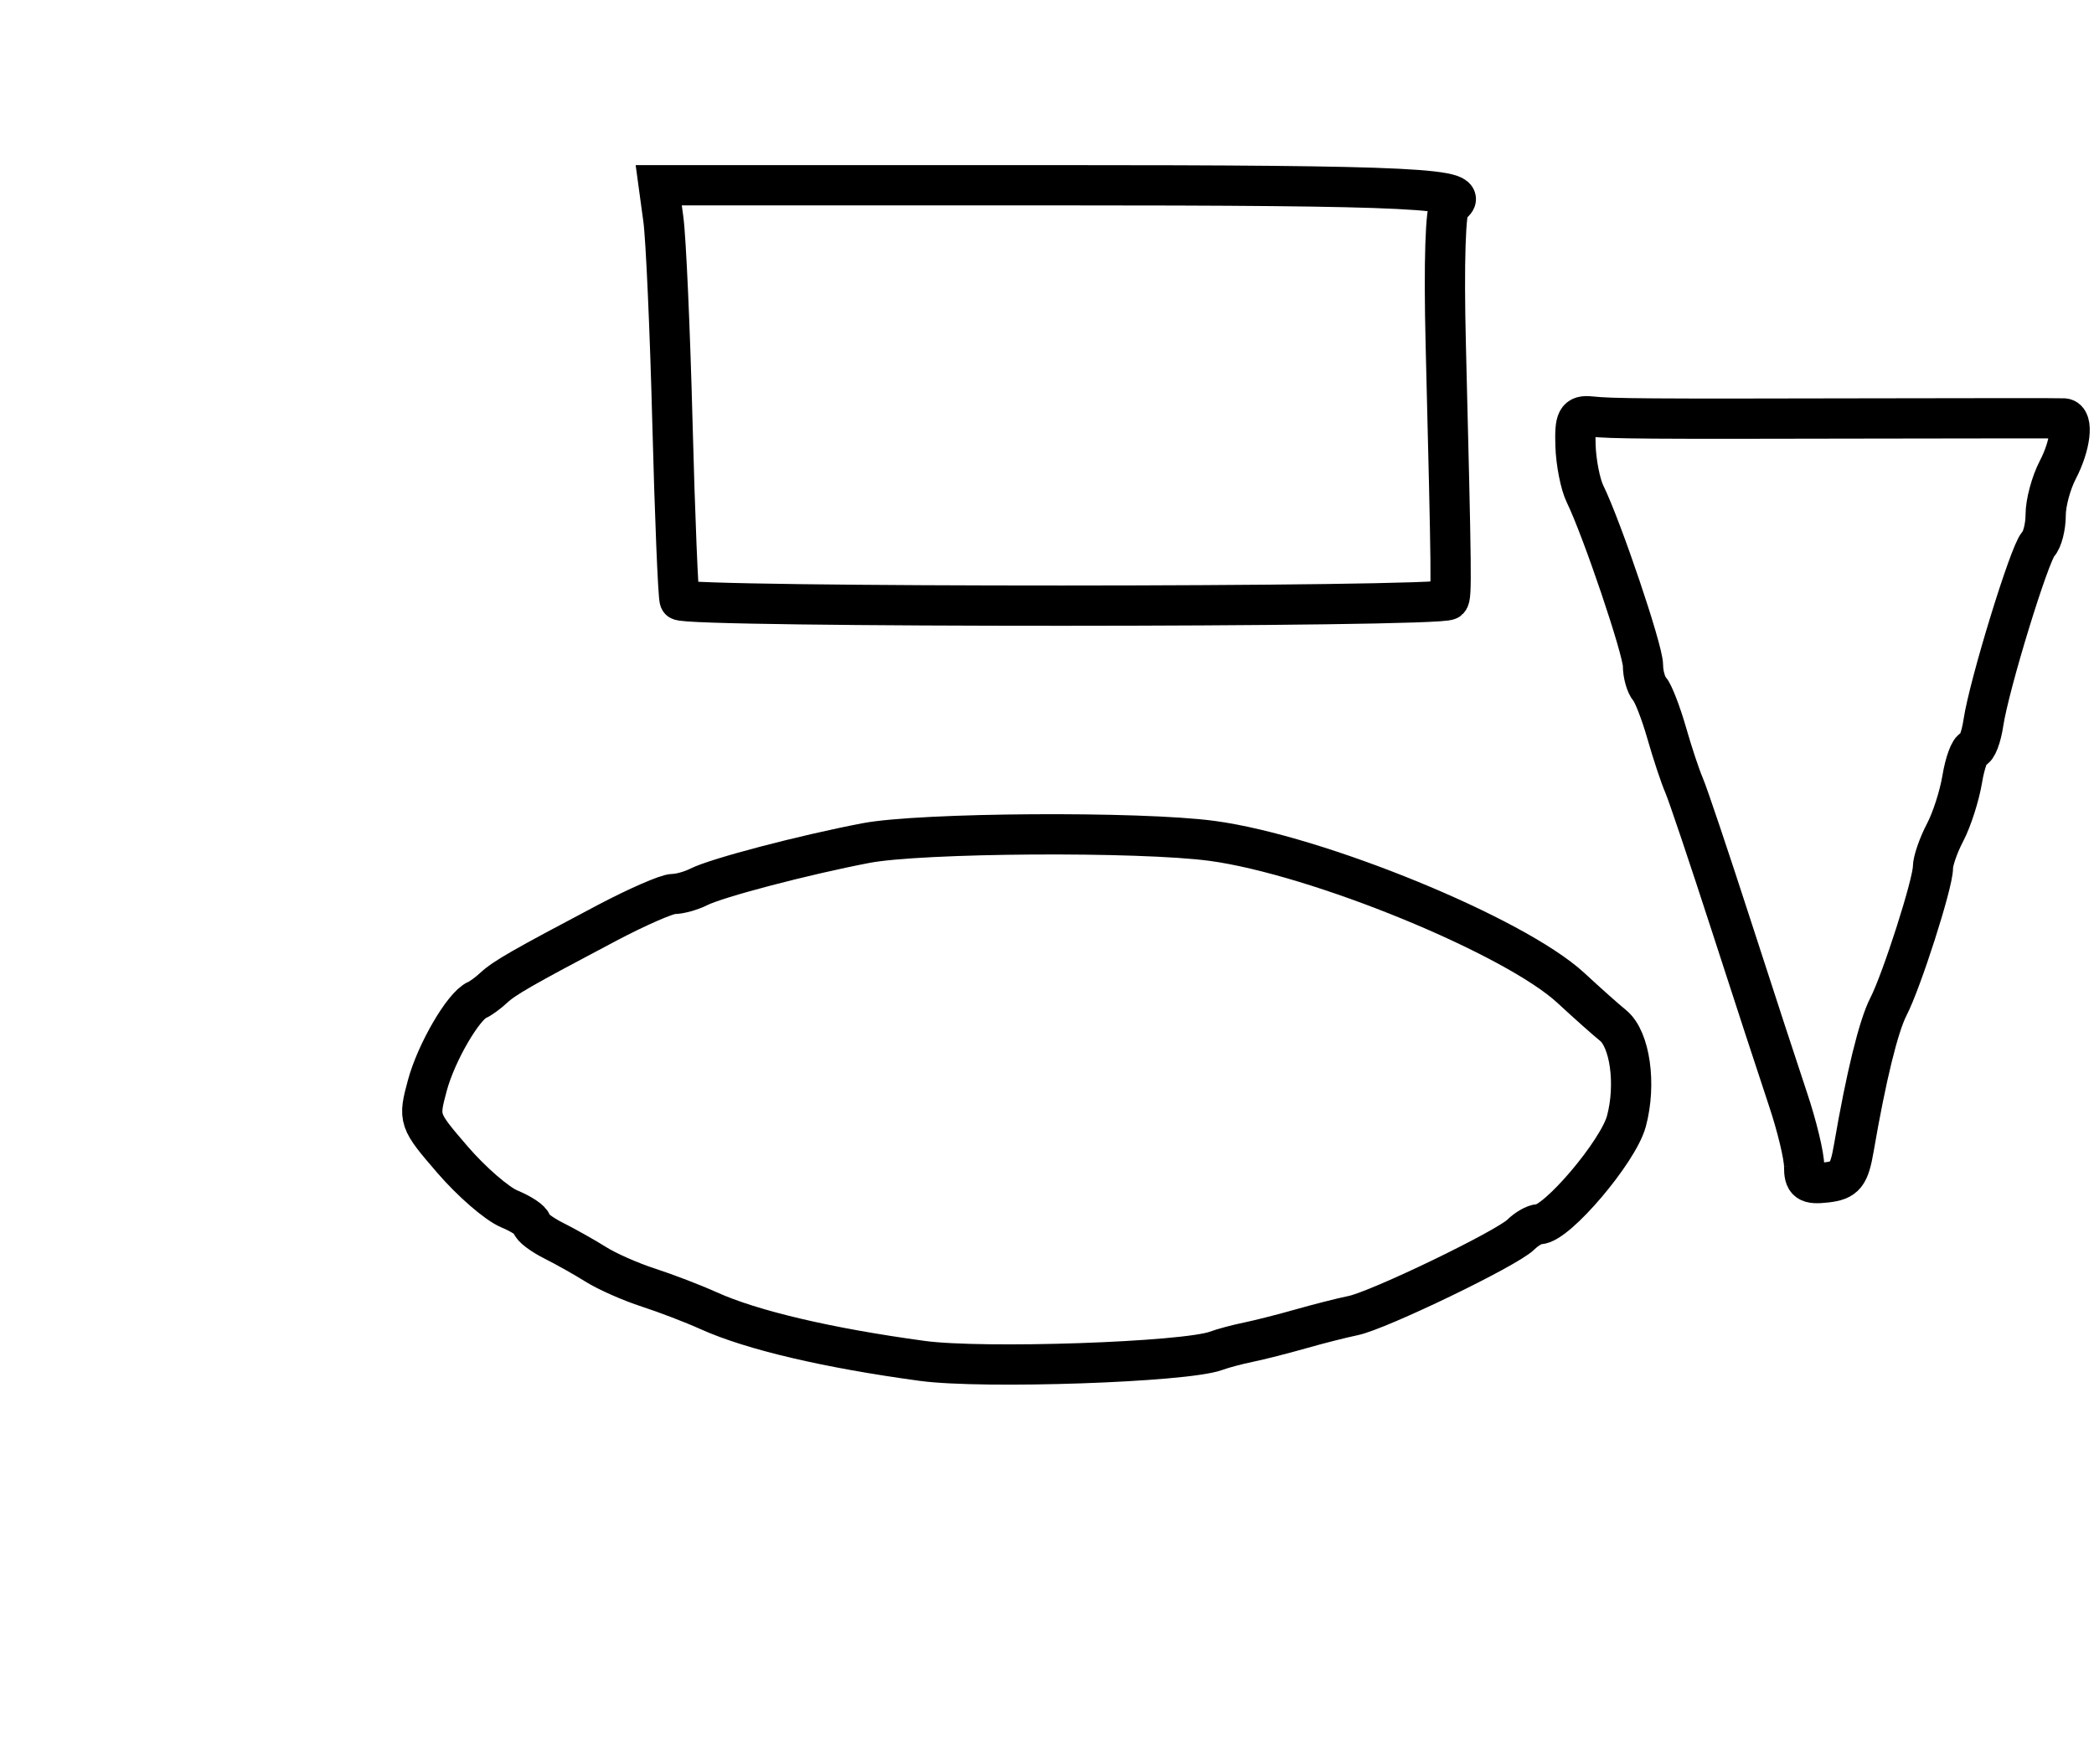 <?xml version="1.0" encoding="utf-8" ?>
<svg xmlns="http://www.w3.org/2000/svg" xmlns:ev="http://www.w3.org/2001/xml-events" xmlns:xlink="http://www.w3.org/1999/xlink" baseProfile="full" height="219" version="1.1" width="260">
  <defs/>
  <path d="M 114.5,168.971 C 102.775,167.378 93.338,165.161 87.985,162.741 C 86.068,161.875 82.7,160.582 80.5,159.869 C 78.3,159.156 75.375,157.865 74,157 C 72.625,156.136 70.263,154.806 68.75,154.045 C 67.237,153.284 66,152.343 66,151.952 C 66,151.562 64.753,150.726 63.228,150.095 C 61.704,149.463 58.535,146.715 56.186,143.988 C 51.964,139.087 51.928,138.981 53.061,134.774 C 54.159,130.694 57.544,124.873 59.232,124.161 C 59.674,123.974 60.598,123.299 61.286,122.661 C 62.633,121.411 64.744,120.201 75.333,114.609 C 79.091,112.624 82.81,111 83.597,111 C 84.383,111 85.809,110.604 86.764,110.121 C 88.995,108.991 99.796,106.158 107.5,104.682 C 114.334,103.373 141.507,103.199 150.5,104.407 C 163.564,106.162 188.064,116.203 195.049,122.665 C 197.103,124.567 199.453,126.657 200.269,127.311 C 202.393,129.013 203.179,134.62 201.94,139.224 C 200.924,142.996 193.283,152 191.098,152 C 190.573,152 189.548,152.586 188.821,153.302 C 187.066,155.031 171.172,162.701 168,163.35 C 166.625,163.631 163.7,164.373 161.5,165 C 159.3,165.627 156.375,166.369 155,166.651 C 153.625,166.932 151.825,167.413 151,167.72 C 147.183,169.139 122.076,170 114.5,168.971" fill="none" stroke="black" stroke-width="5"/>
  <path d="M 224.01,144.816 C 224.016,143.542 223.116,139.8 222.01,136.5 C 220.904,133.2 217.742,123.525 214.983,115 C 212.223,106.475 209.575,98.6 209.097,97.5 C 208.619,96.4 207.648,93.475 206.94,91 C 206.232,88.525 205.28,86.073 204.826,85.55 C 204.372,85.028 204,83.71 204,82.622 C 204,80.693 198.921,65.662 196.803,61.324 C 196.219,60.127 195.687,57.427 195.621,55.324 C 195.518,52.062 195.794,51.531 197.5,51.711 C 200.152,51.991 204.24,52.02 232,51.957 C 244.925,51.928 255.838,51.925 256.25,51.952 C 257.478,52.031 257.093,55.298 255.494,58.364 C 254.672,59.94 254,62.437 254,63.914 C 254,65.391 253.586,67.028 253.08,67.55 C 251.996,68.67 246.965,85.059 246.266,89.75 C 245.999,91.537 245.438,93 245.018,93 C 244.599,93 243.977,94.688 243.637,96.75 C 243.297,98.812 242.339,101.789 241.509,103.364 C 240.679,104.94 240,106.906 240,107.733 C 240,109.695 236.129,121.785 234.471,125.001 C 233.245,127.378 231.695,133.71 230.186,142.5 C 229.6,145.916 229.099,146.546 226.75,146.816 C 224.448,147.081 224.002,146.755 224.01,144.816" fill="none" stroke="black" stroke-width="5"/>
  <path d="M 84.391,74.5 C 84.197,73.95 83.793,64.05 83.493,52.5 C 83.193,40.95 82.687,29.587 82.369,27.25 L 81.79,23 L 130.836,23 C 175.809,23 183.429,23.381 180.065,25.46 C 179.476,25.824 179.259,32.607 179.512,42.779 C 180.234,71.849 180.258,74.075 179.855,74.479 C 178.906,75.427 84.726,75.448 84.391,74.5" fill="none" stroke="black" stroke-width="5"/>
</svg>
